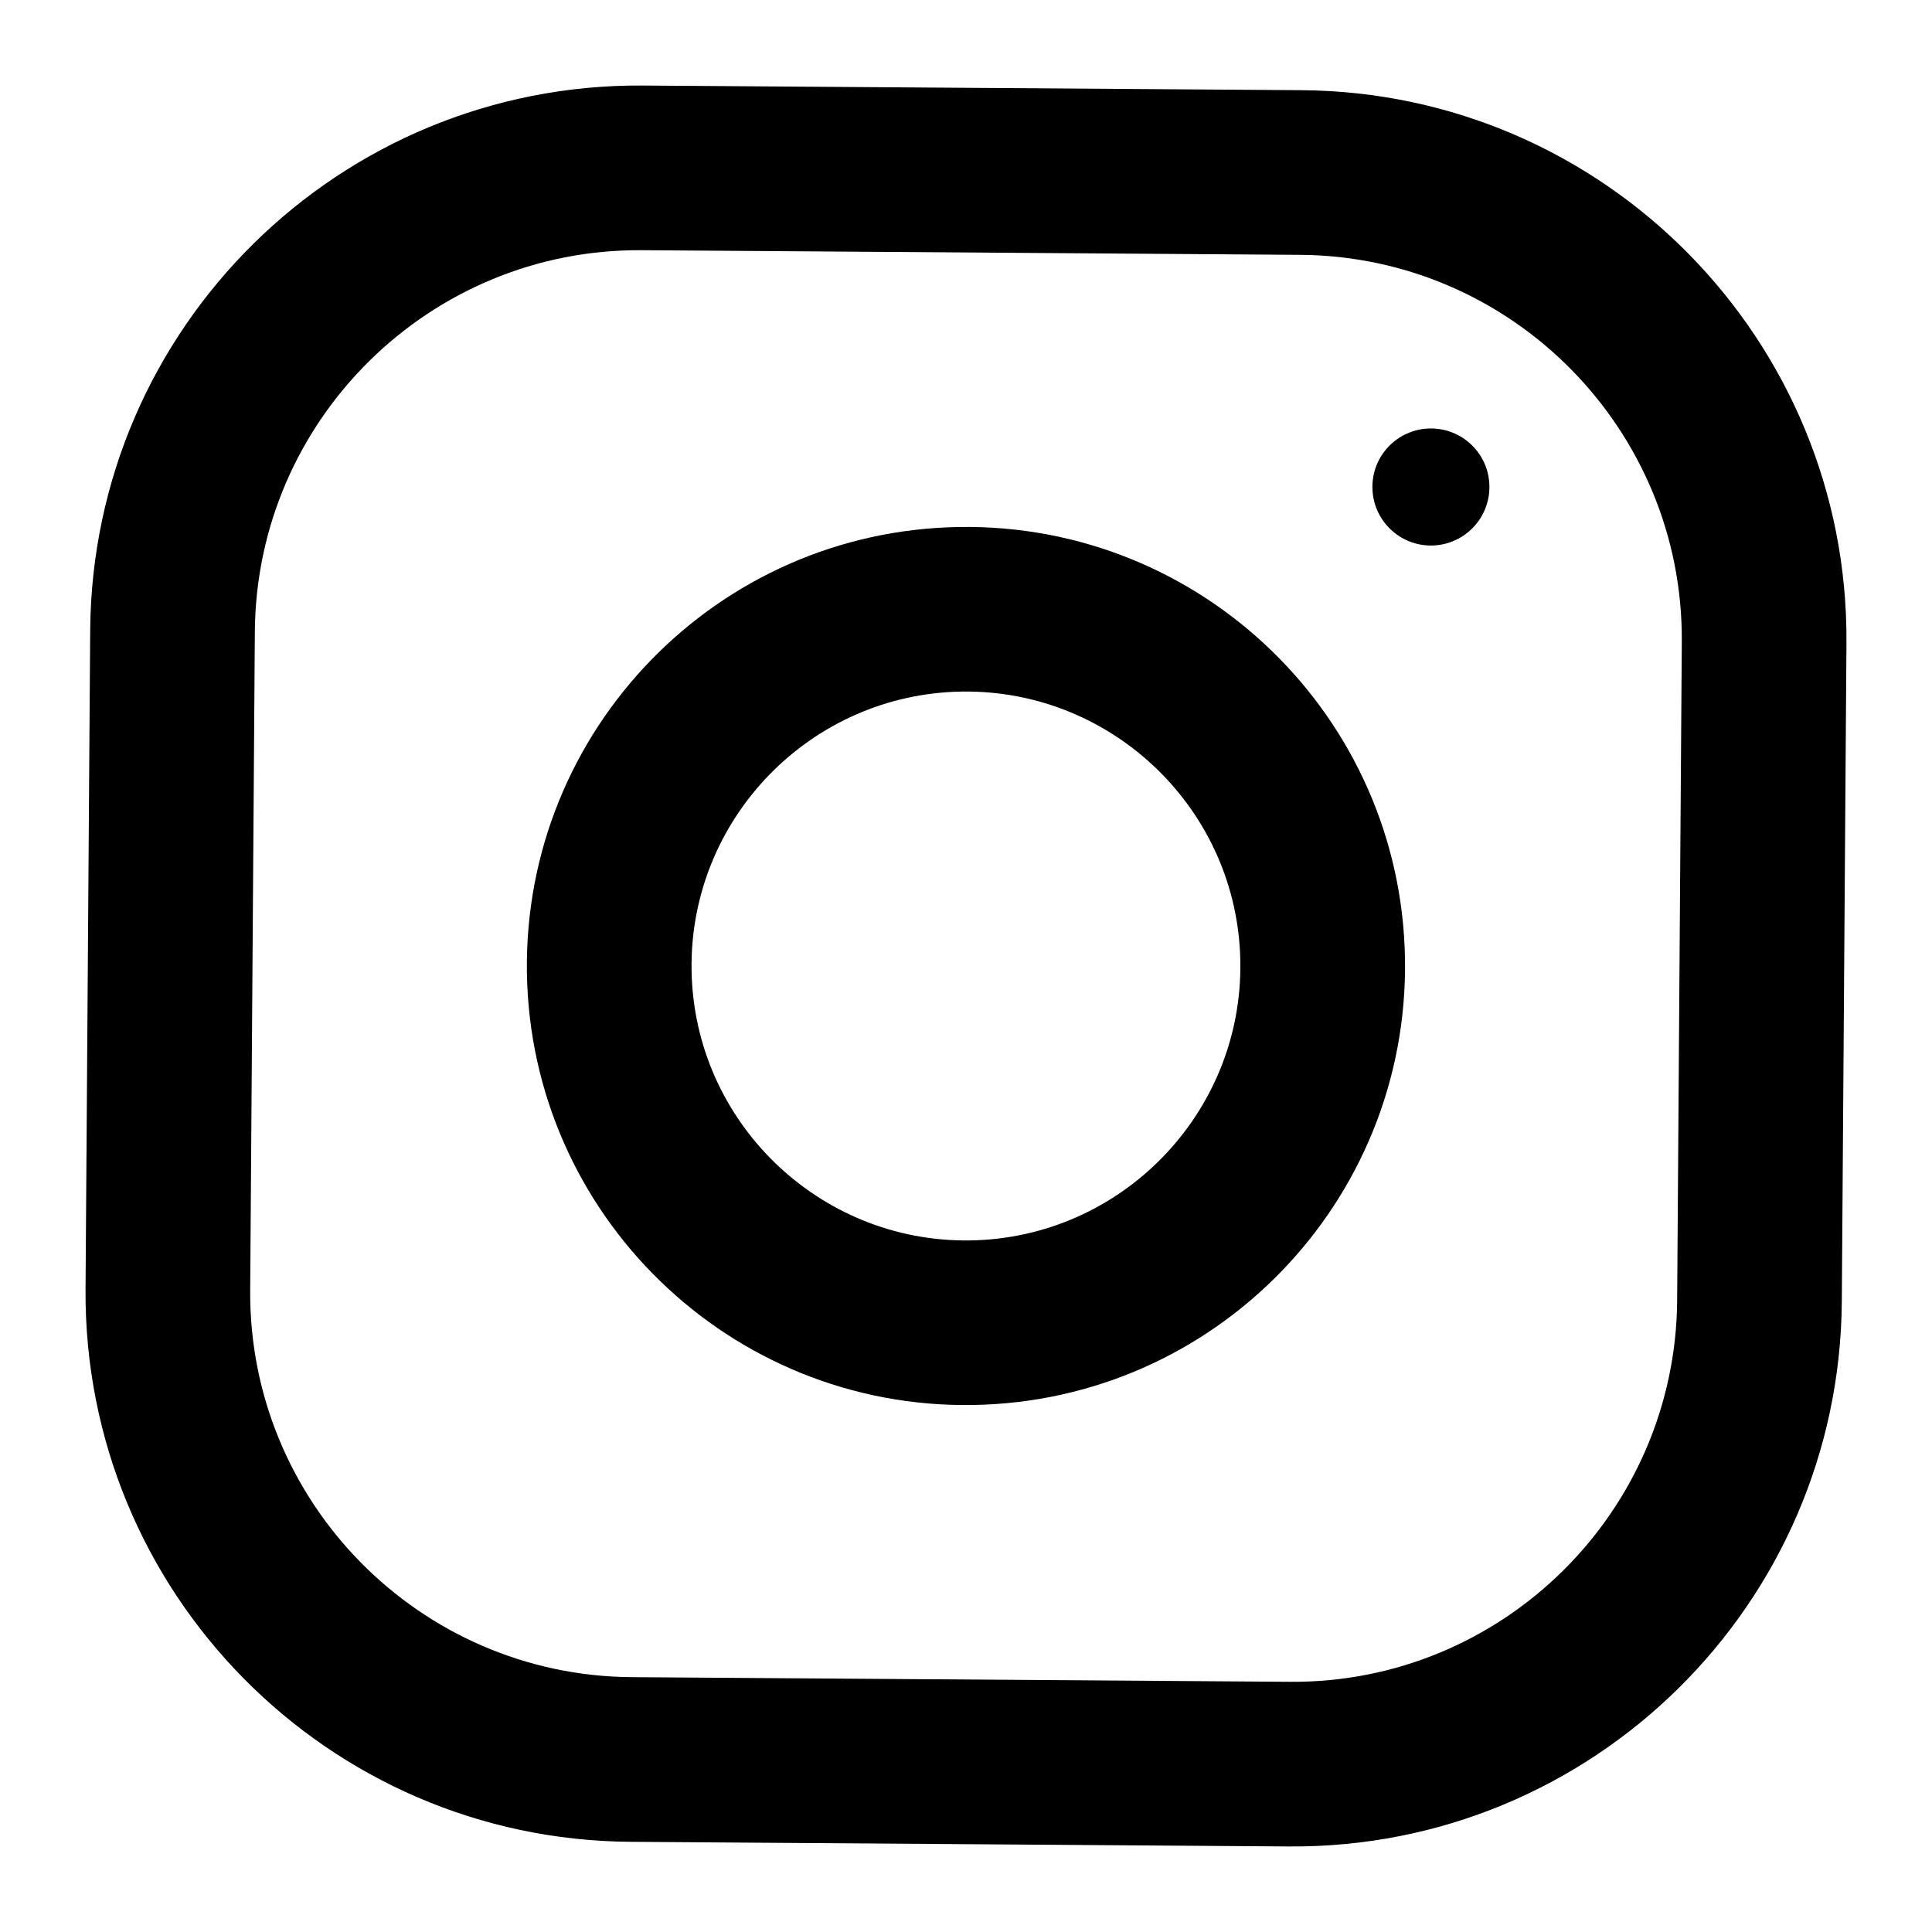 <svg width="22" height="22" viewBox="0 0 22 22" fill="none" xmlns="http://www.w3.org/2000/svg">
<path d="M20.973 14.82L21.026 7.321C21.05 3.869 18.271 1.051 14.82 1.027L7.321 0.974C3.869 0.949 1.051 3.728 1.027 7.18L0.974 14.679C0.95 18.131 3.728 20.949 7.18 20.973L14.68 21.026C18.131 21.05 20.949 18.271 20.973 14.82ZM7.193 19.098C4.78 19.081 2.832 17.105 2.849 14.693L2.902 7.193C2.919 4.78 4.895 2.832 7.307 2.849L14.807 2.902C17.22 2.919 19.168 4.895 19.151 7.307L19.098 14.807C19.081 17.22 17.105 19.168 14.693 19.151L7.193 19.098Z" fill="black"/>
<path d="M10.925 6.001C8.164 6.042 5.959 8.314 6 11.075C6.042 13.835 8.313 16.041 11.074 15.999C13.835 15.958 16.04 13.686 15.999 10.925C15.958 8.164 13.686 5.959 10.925 6.001ZM11.046 14.125C9.324 14.15 7.901 12.769 7.875 11.047C7.849 9.323 9.231 7.901 10.953 7.875C12.675 7.85 14.099 9.23 14.124 10.953C14.15 12.676 12.769 14.099 11.046 14.125Z" fill="black"/>
<path d="M16.304 6.212C16.672 6.206 16.966 5.903 16.96 5.535C16.955 5.167 16.652 4.874 16.284 4.879C15.916 4.885 15.622 5.187 15.628 5.555C15.633 5.923 15.936 6.217 16.304 6.212Z" fill="black"/>
</svg>
